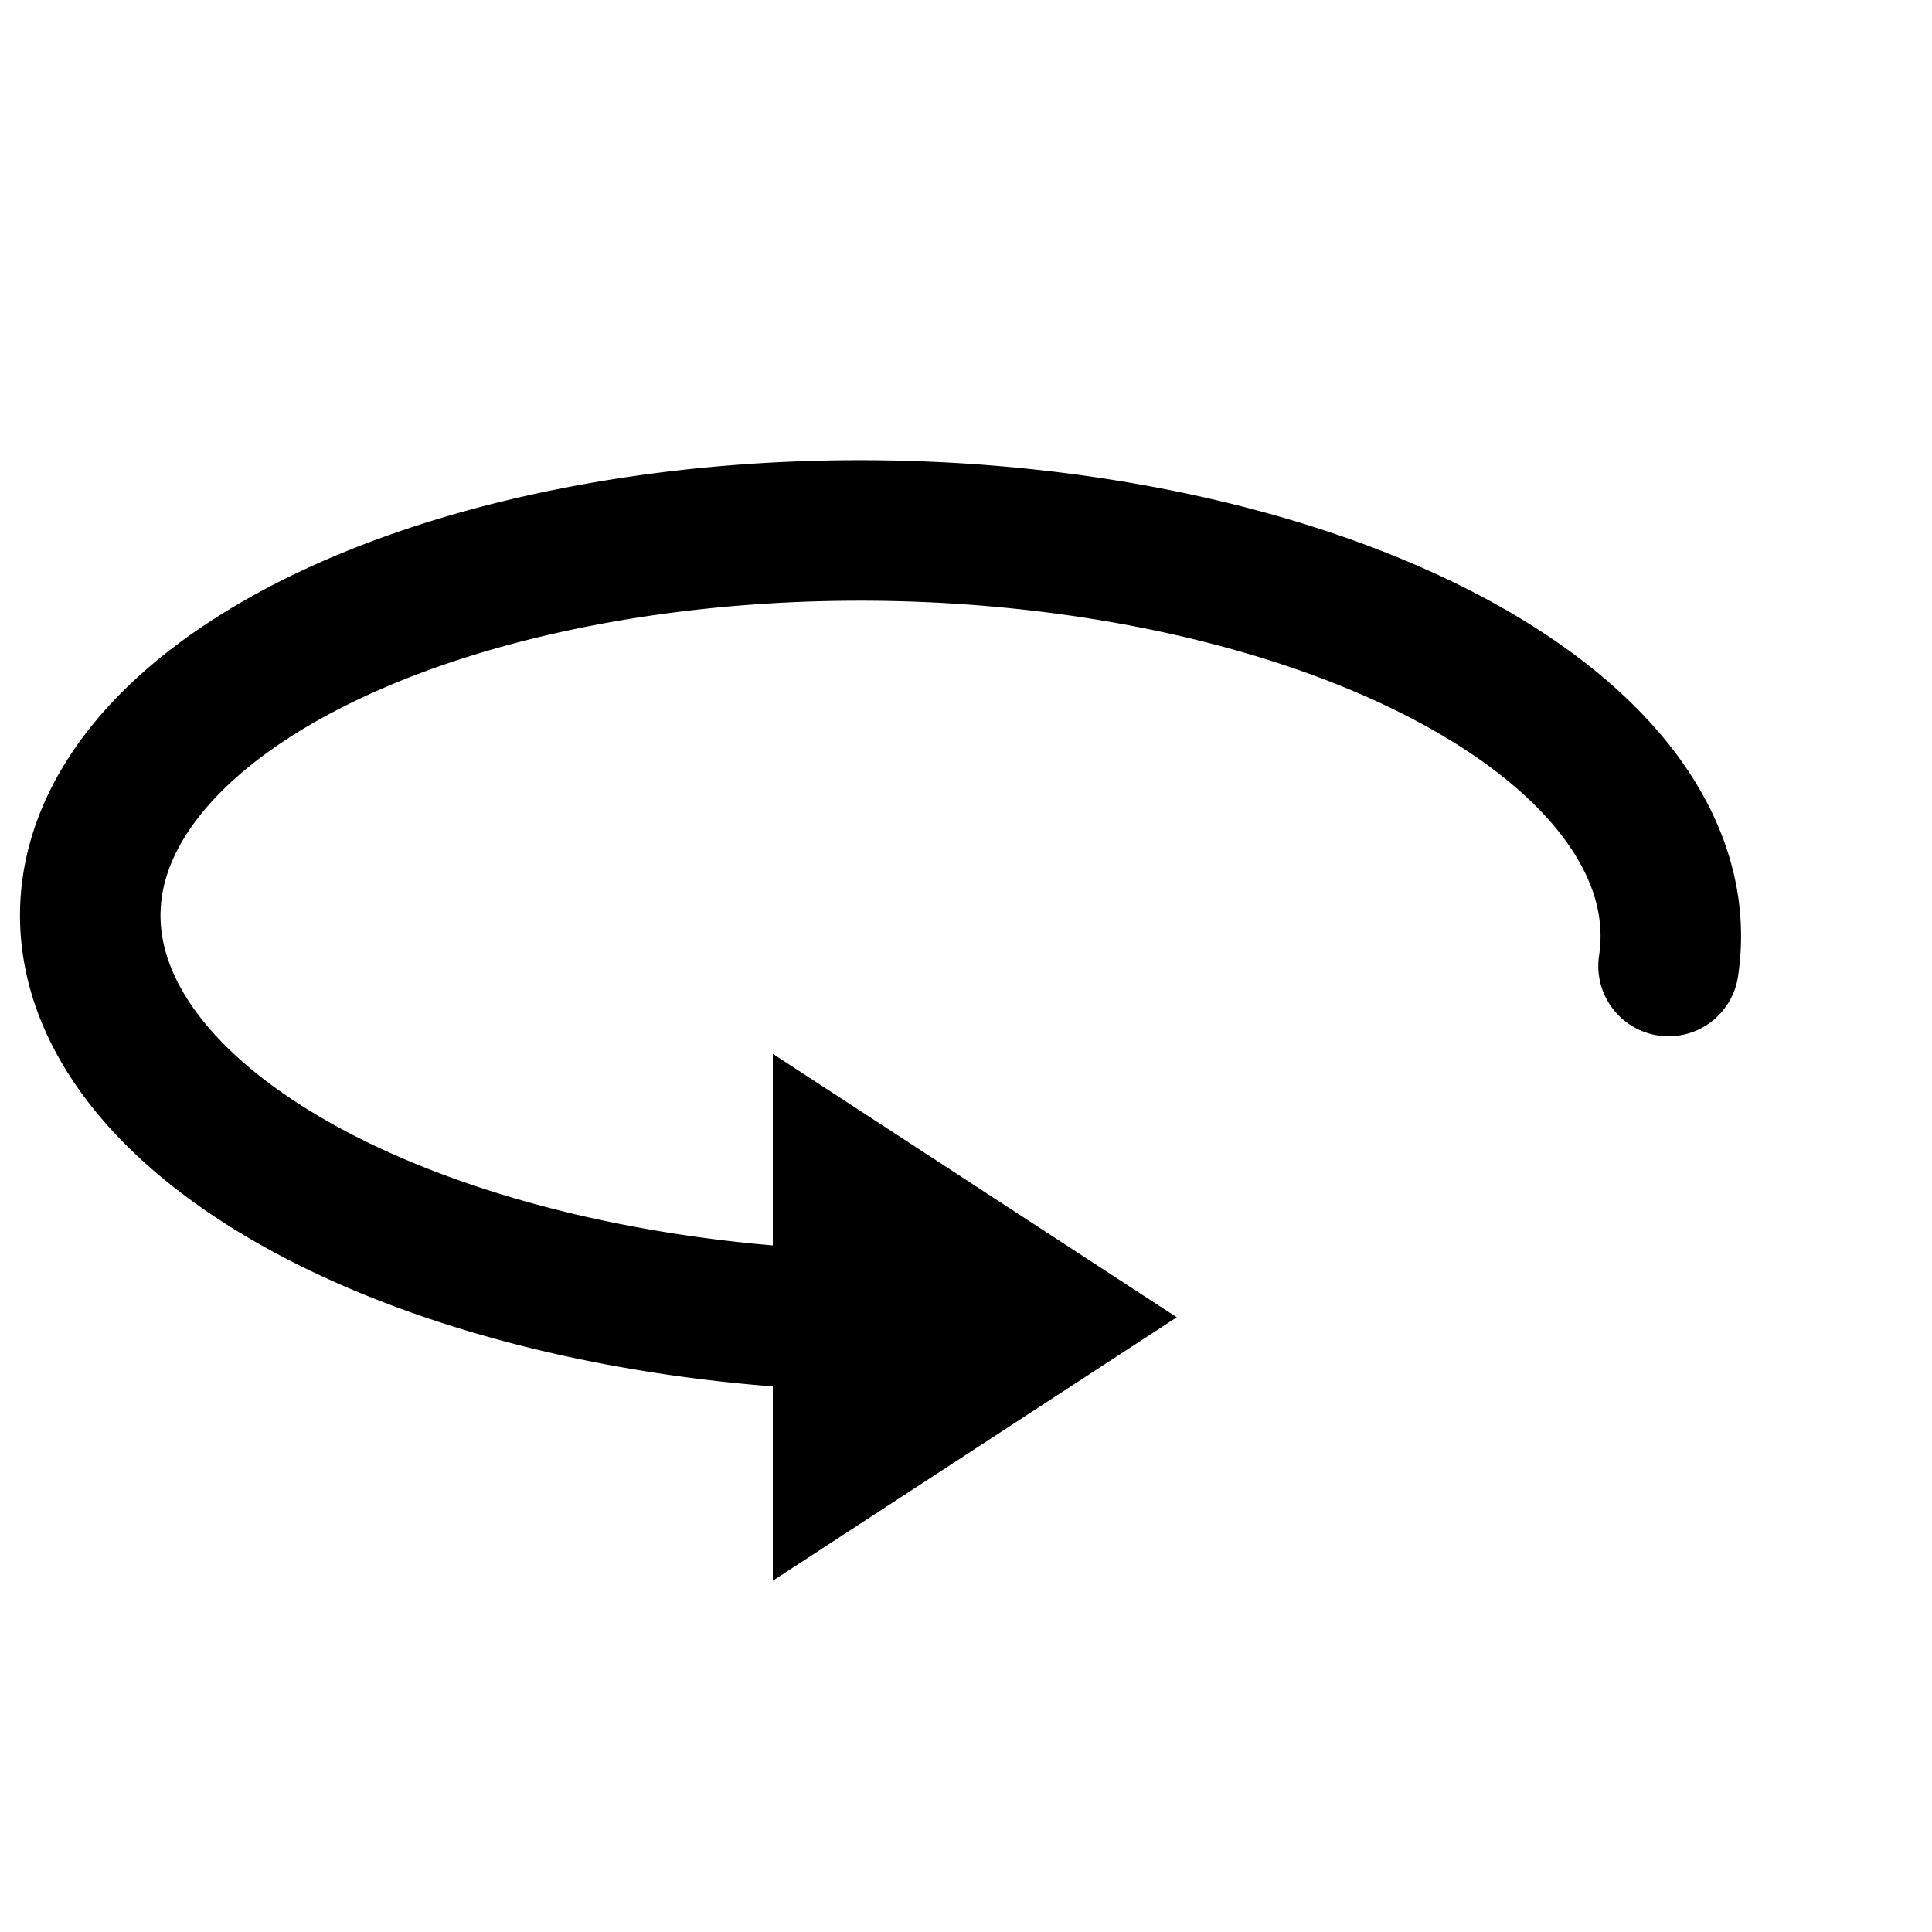<svg
  width="100%"
  height="100%"
  viewBox="0 0 110 110"
  xmlns="http://www.w3.org/2000/svg">

  <polygon points="44,60 67,75 44,90" />
  <path fill="transparent" stroke="black" stroke-width="8px" stroke-linecap="round"
        d="M 45 75 
           A 45 22.5 1 1 1 95 55" />
</svg>